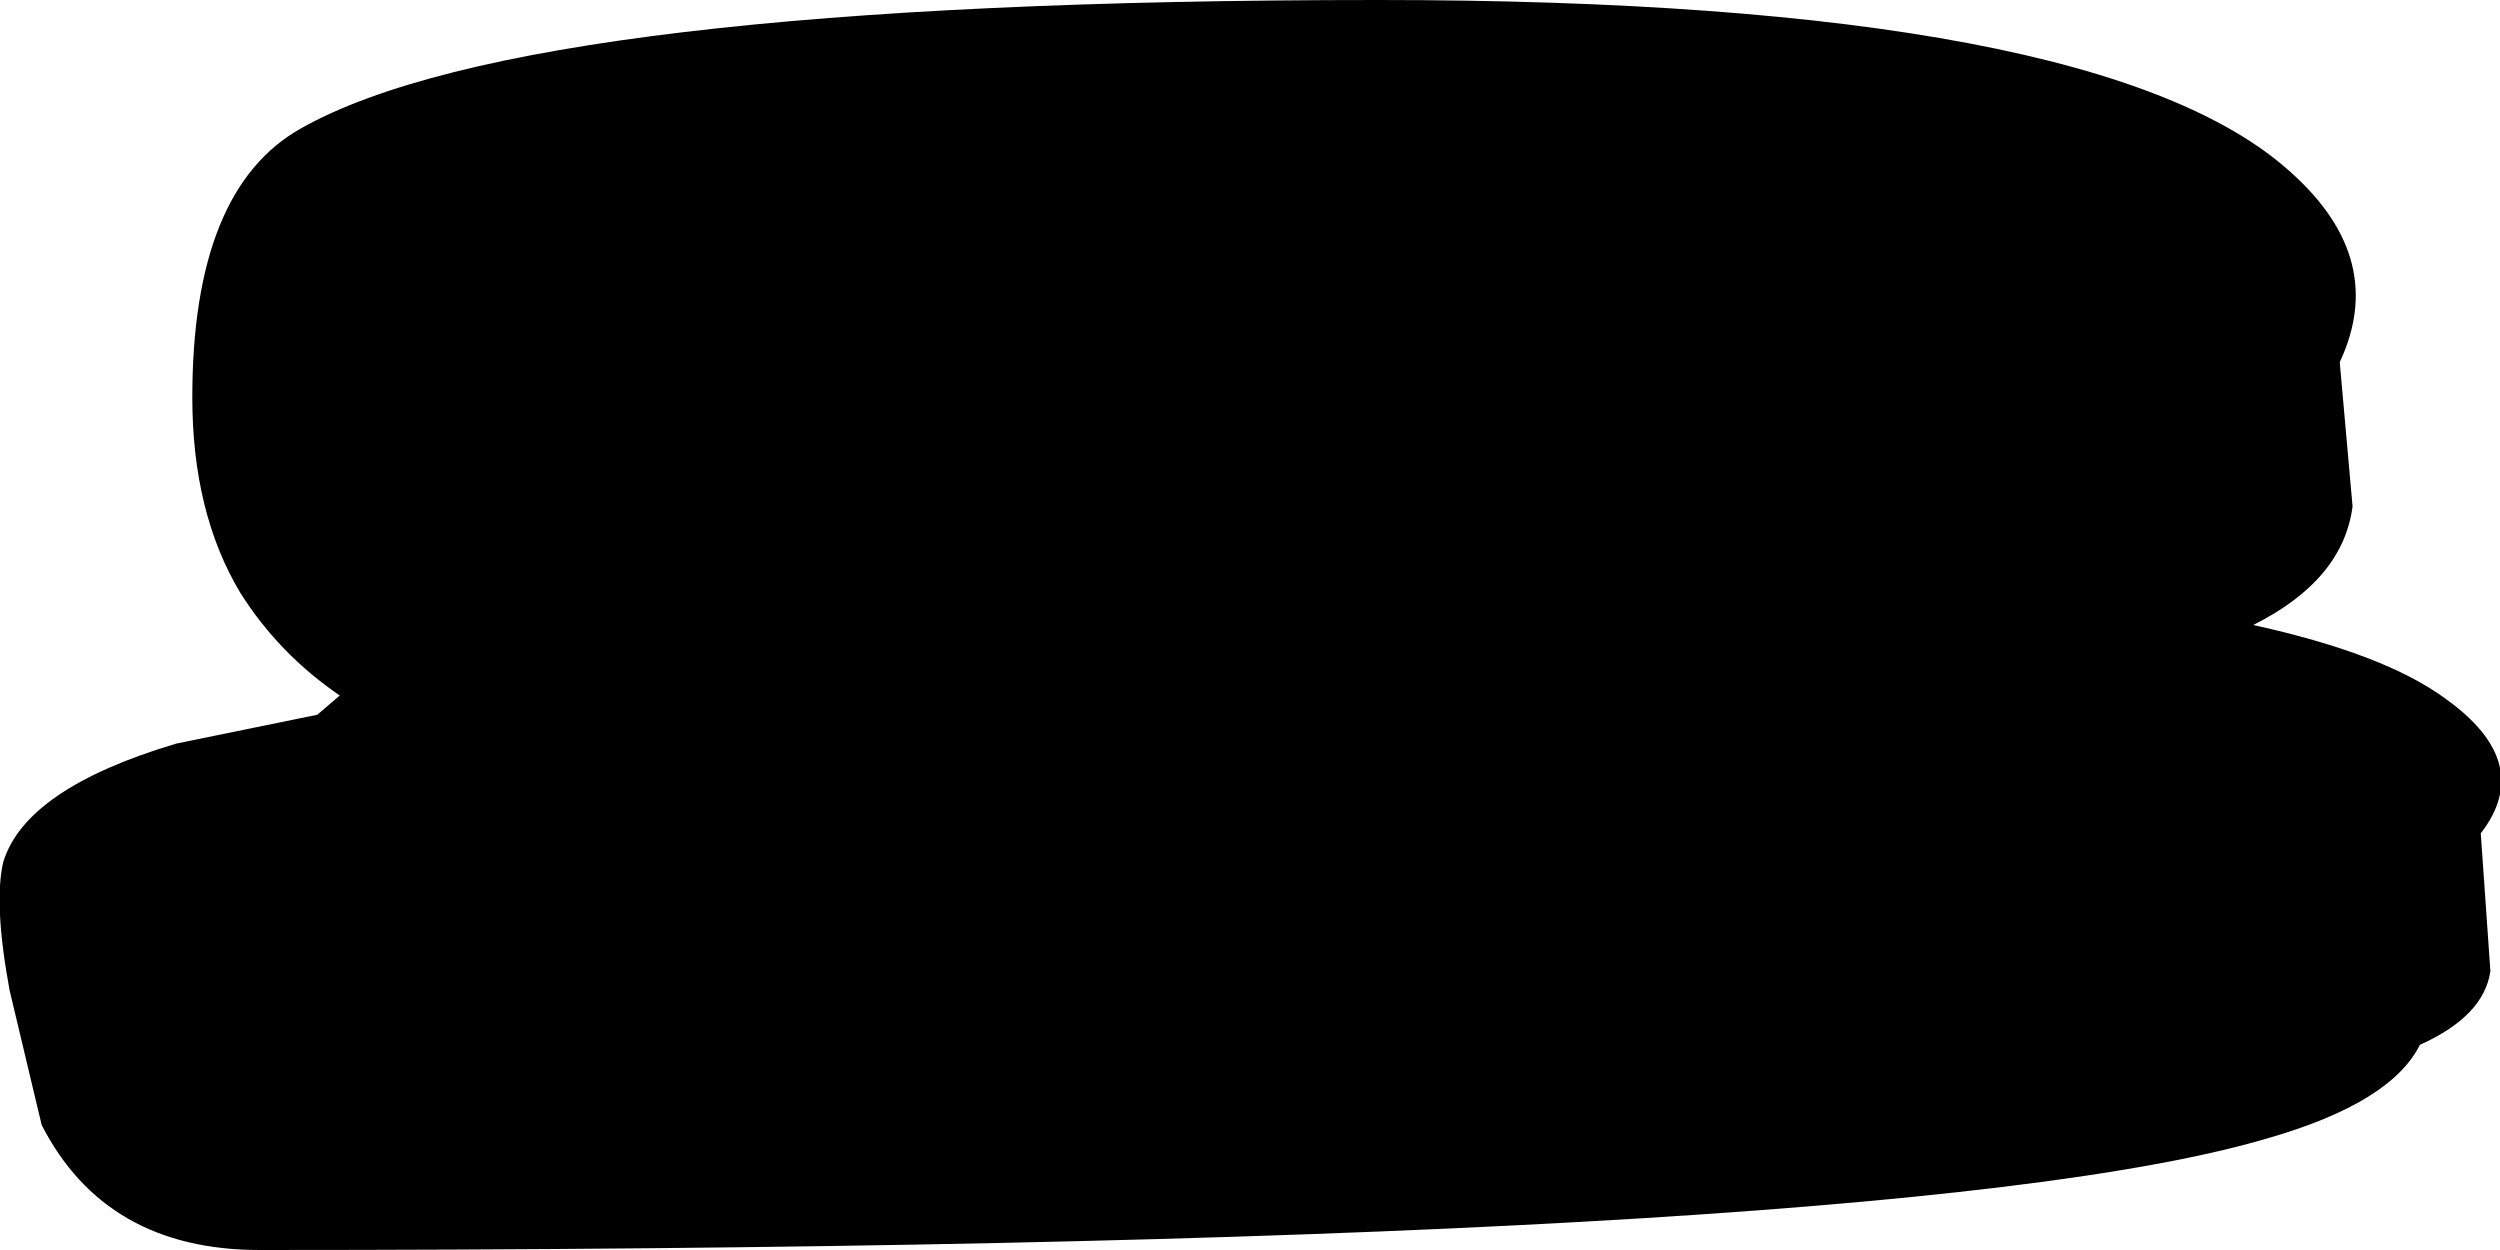 <?xml version="1.0" encoding="UTF-8" standalone="no"?>
<svg xmlns:xlink="http://www.w3.org/1999/xlink" height="19.5px" width="39.0px" xmlns="http://www.w3.org/2000/svg">
  <g transform="matrix(1.0, 0.0, 0.0, 1.0, -78.45, -8.4)">
    <path d="M113.6 18.15 Q115.65 18.6 116.6 19.3 118.0 20.3 117.15 21.4 L117.3 23.55 Q117.2 24.25 116.2 24.7 115.75 25.6 113.85 26.15 108.0 27.9 82.5 27.9 80.1 27.9 79.1 25.95 L78.6 23.85 Q78.35 22.5 78.5 21.85 78.85 20.7 81.2 20.0 L83.4 19.55 83.75 19.25 Q82.8 18.6 82.2 17.65 81.45 16.4 81.45 14.6 81.45 11.35 83.15 10.4 86.7 8.4 99.95 8.4 111.25 8.4 114.2 11.1 115.7 12.45 114.95 14.05 L115.15 16.3 Q115.0 17.45 113.6 18.15" fill="#000000" fill-rule="evenodd" stroke="none"/>
  </g>
</svg>
